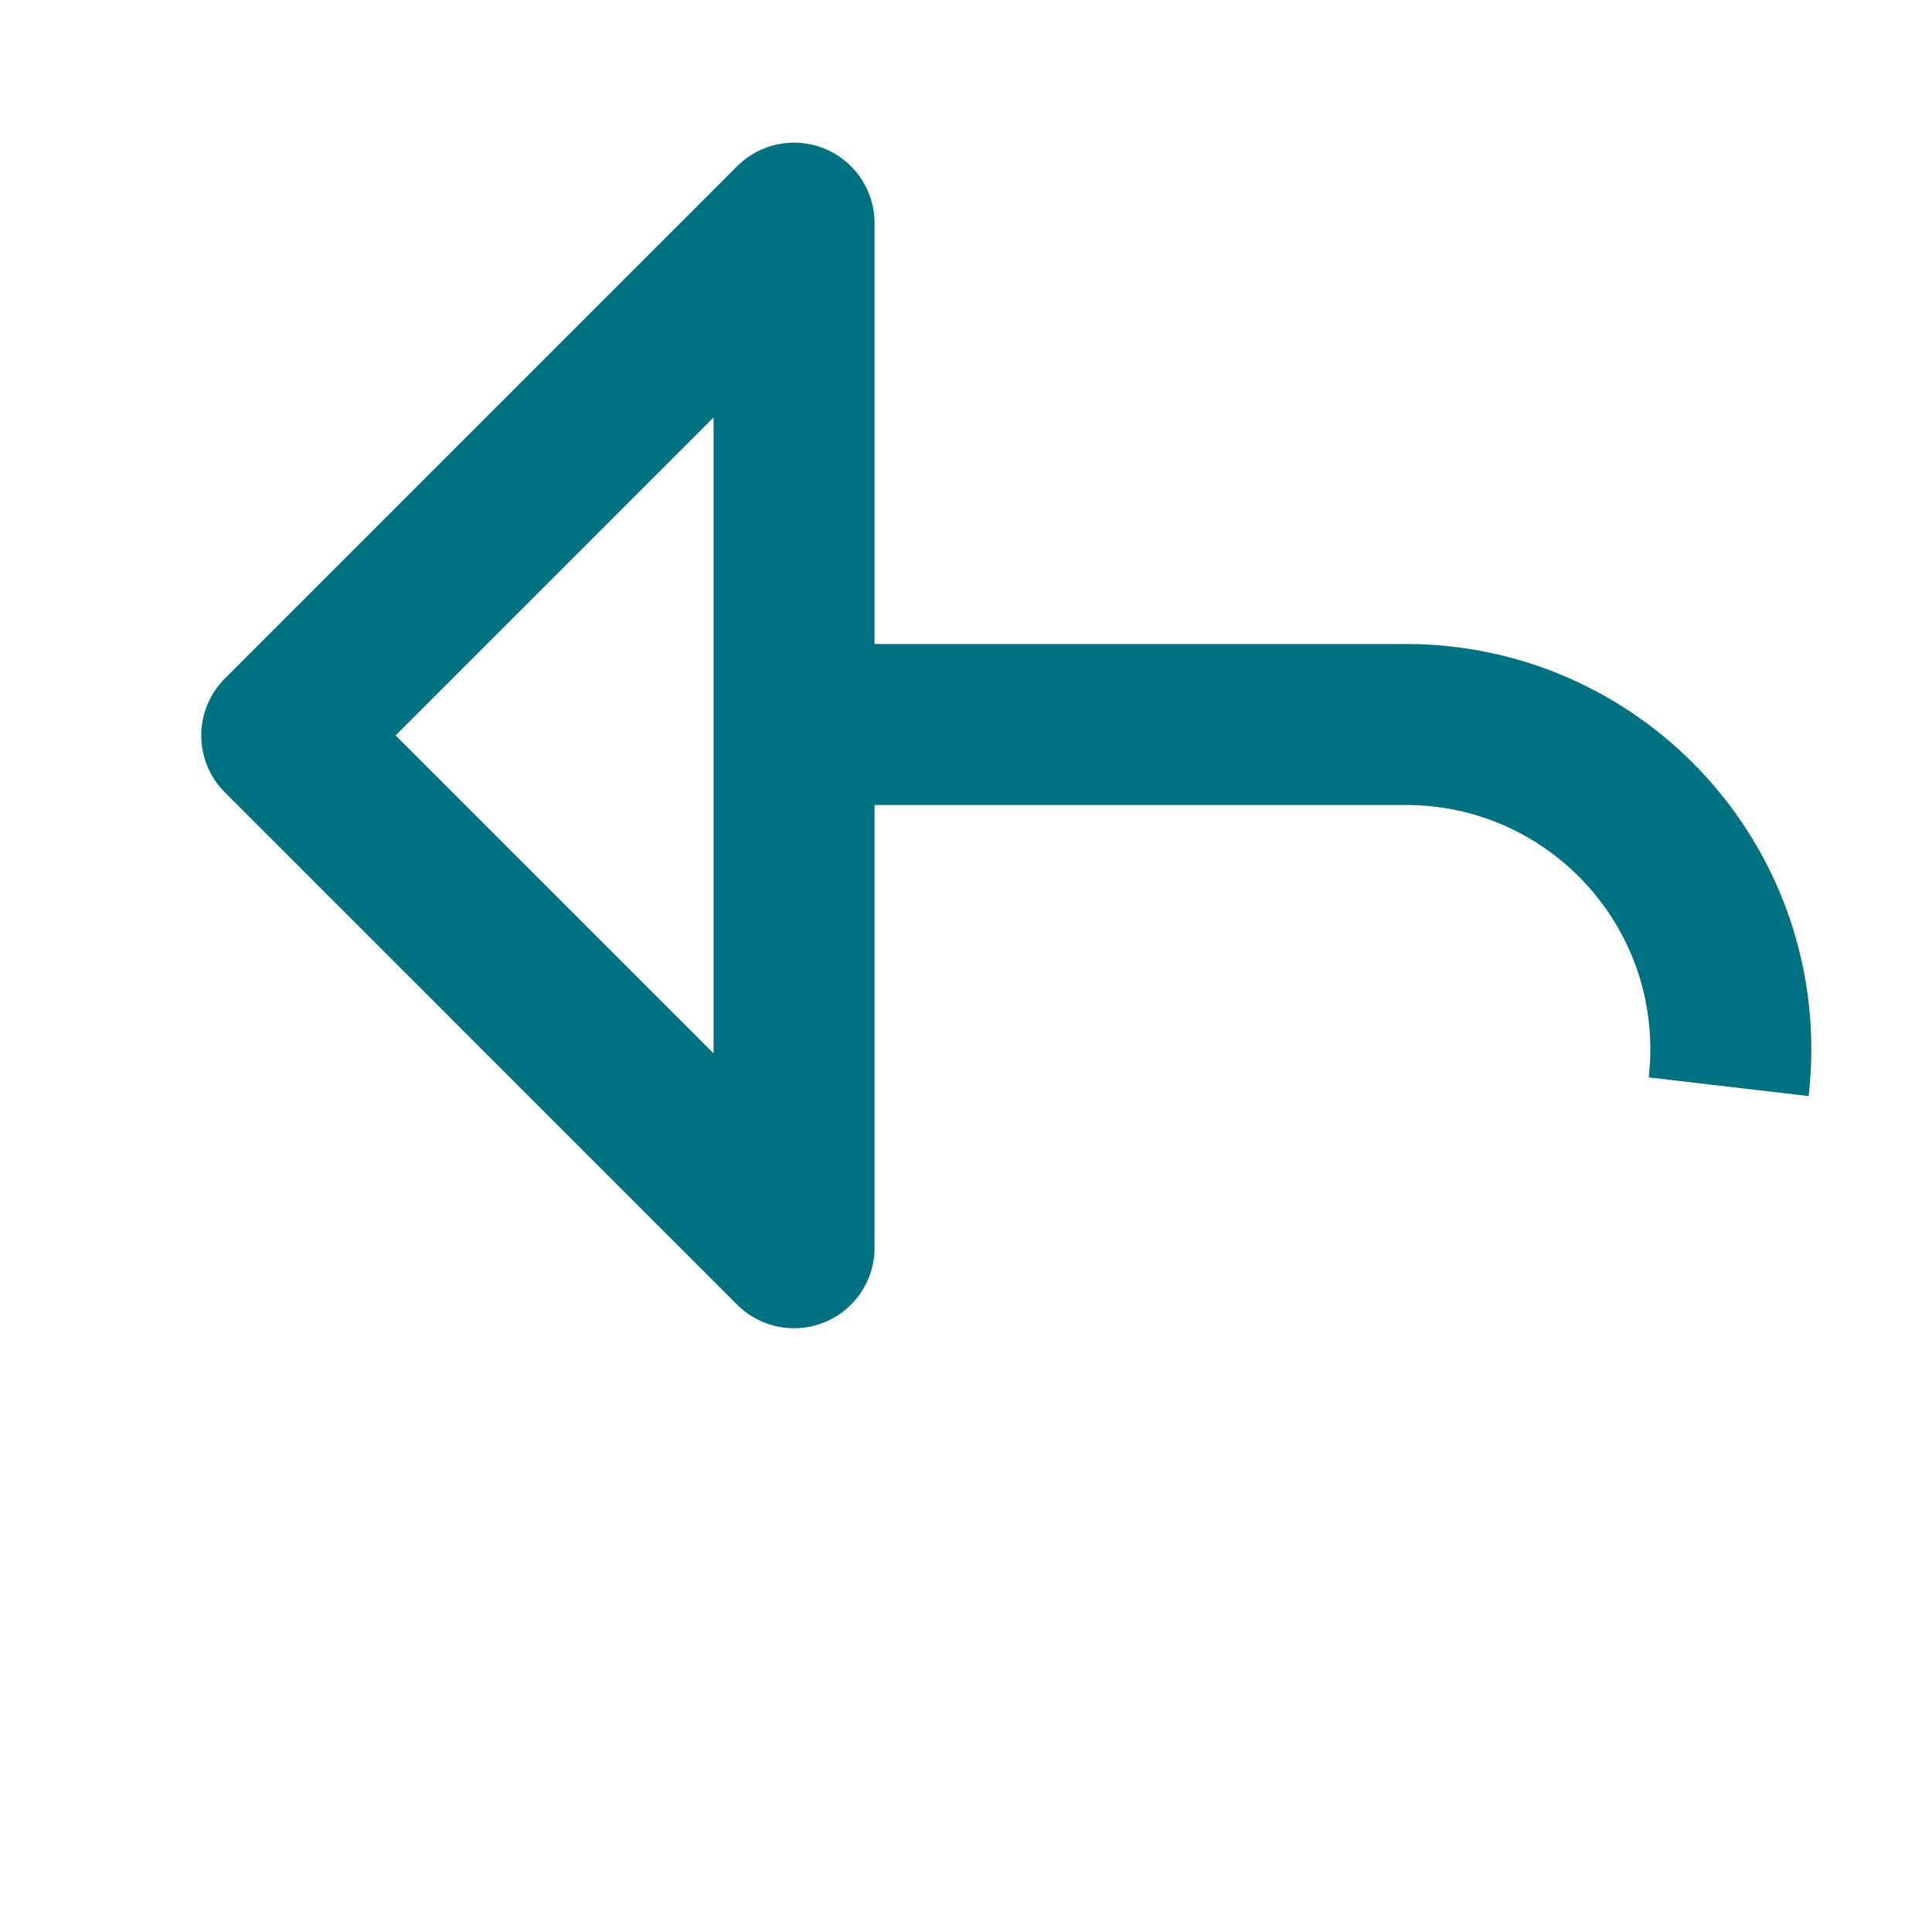 <?xml version="1.0" encoding="UTF-8"?>
<svg width="24px" height="24px" viewBox="0 0 24 24" version="1.1" xmlns="http://www.w3.org/2000/svg"
>
    <!-- Generator: Sketch 54.1 (76490) - https://sketchapp.com -->
    <title>_icon/reply/r/quarternary</title>
    <desc>Created with Sketch.</desc>
    <g id="_icon/reply/r/quarternary" stroke="none" stroke-width="1" fill="none" fill-rule="evenodd"
       strokeLinecap="round" stroke-linejoin="round">
        <g id="Group"
           transform="translate(12.5, 9) rotate(-90) translate(-12.5, -9) translate(6, 0)"
           stroke="#007180" stroke-width="2">
            <polygon id="Path"
                     transform="translate(6.364, 6.364) rotate(-45) translate(-6.364, -6.364) "
                     points="10.864 10.864 1.864 1.864 10.864 1.864"></polygon>
            <path d="M2,7 L2,13.966 C2,16.195 3.806,18.001 6.035,18.001 C6.19,18.001 6.346,17.992 6.5,17.974 L6.5,17.974"
                  id="Line"
                  transform="translate(4.25, 12.5) scale(-1, 1) translate(-4.25, -12.5) "></path>
        </g>
    </g>
</svg>
